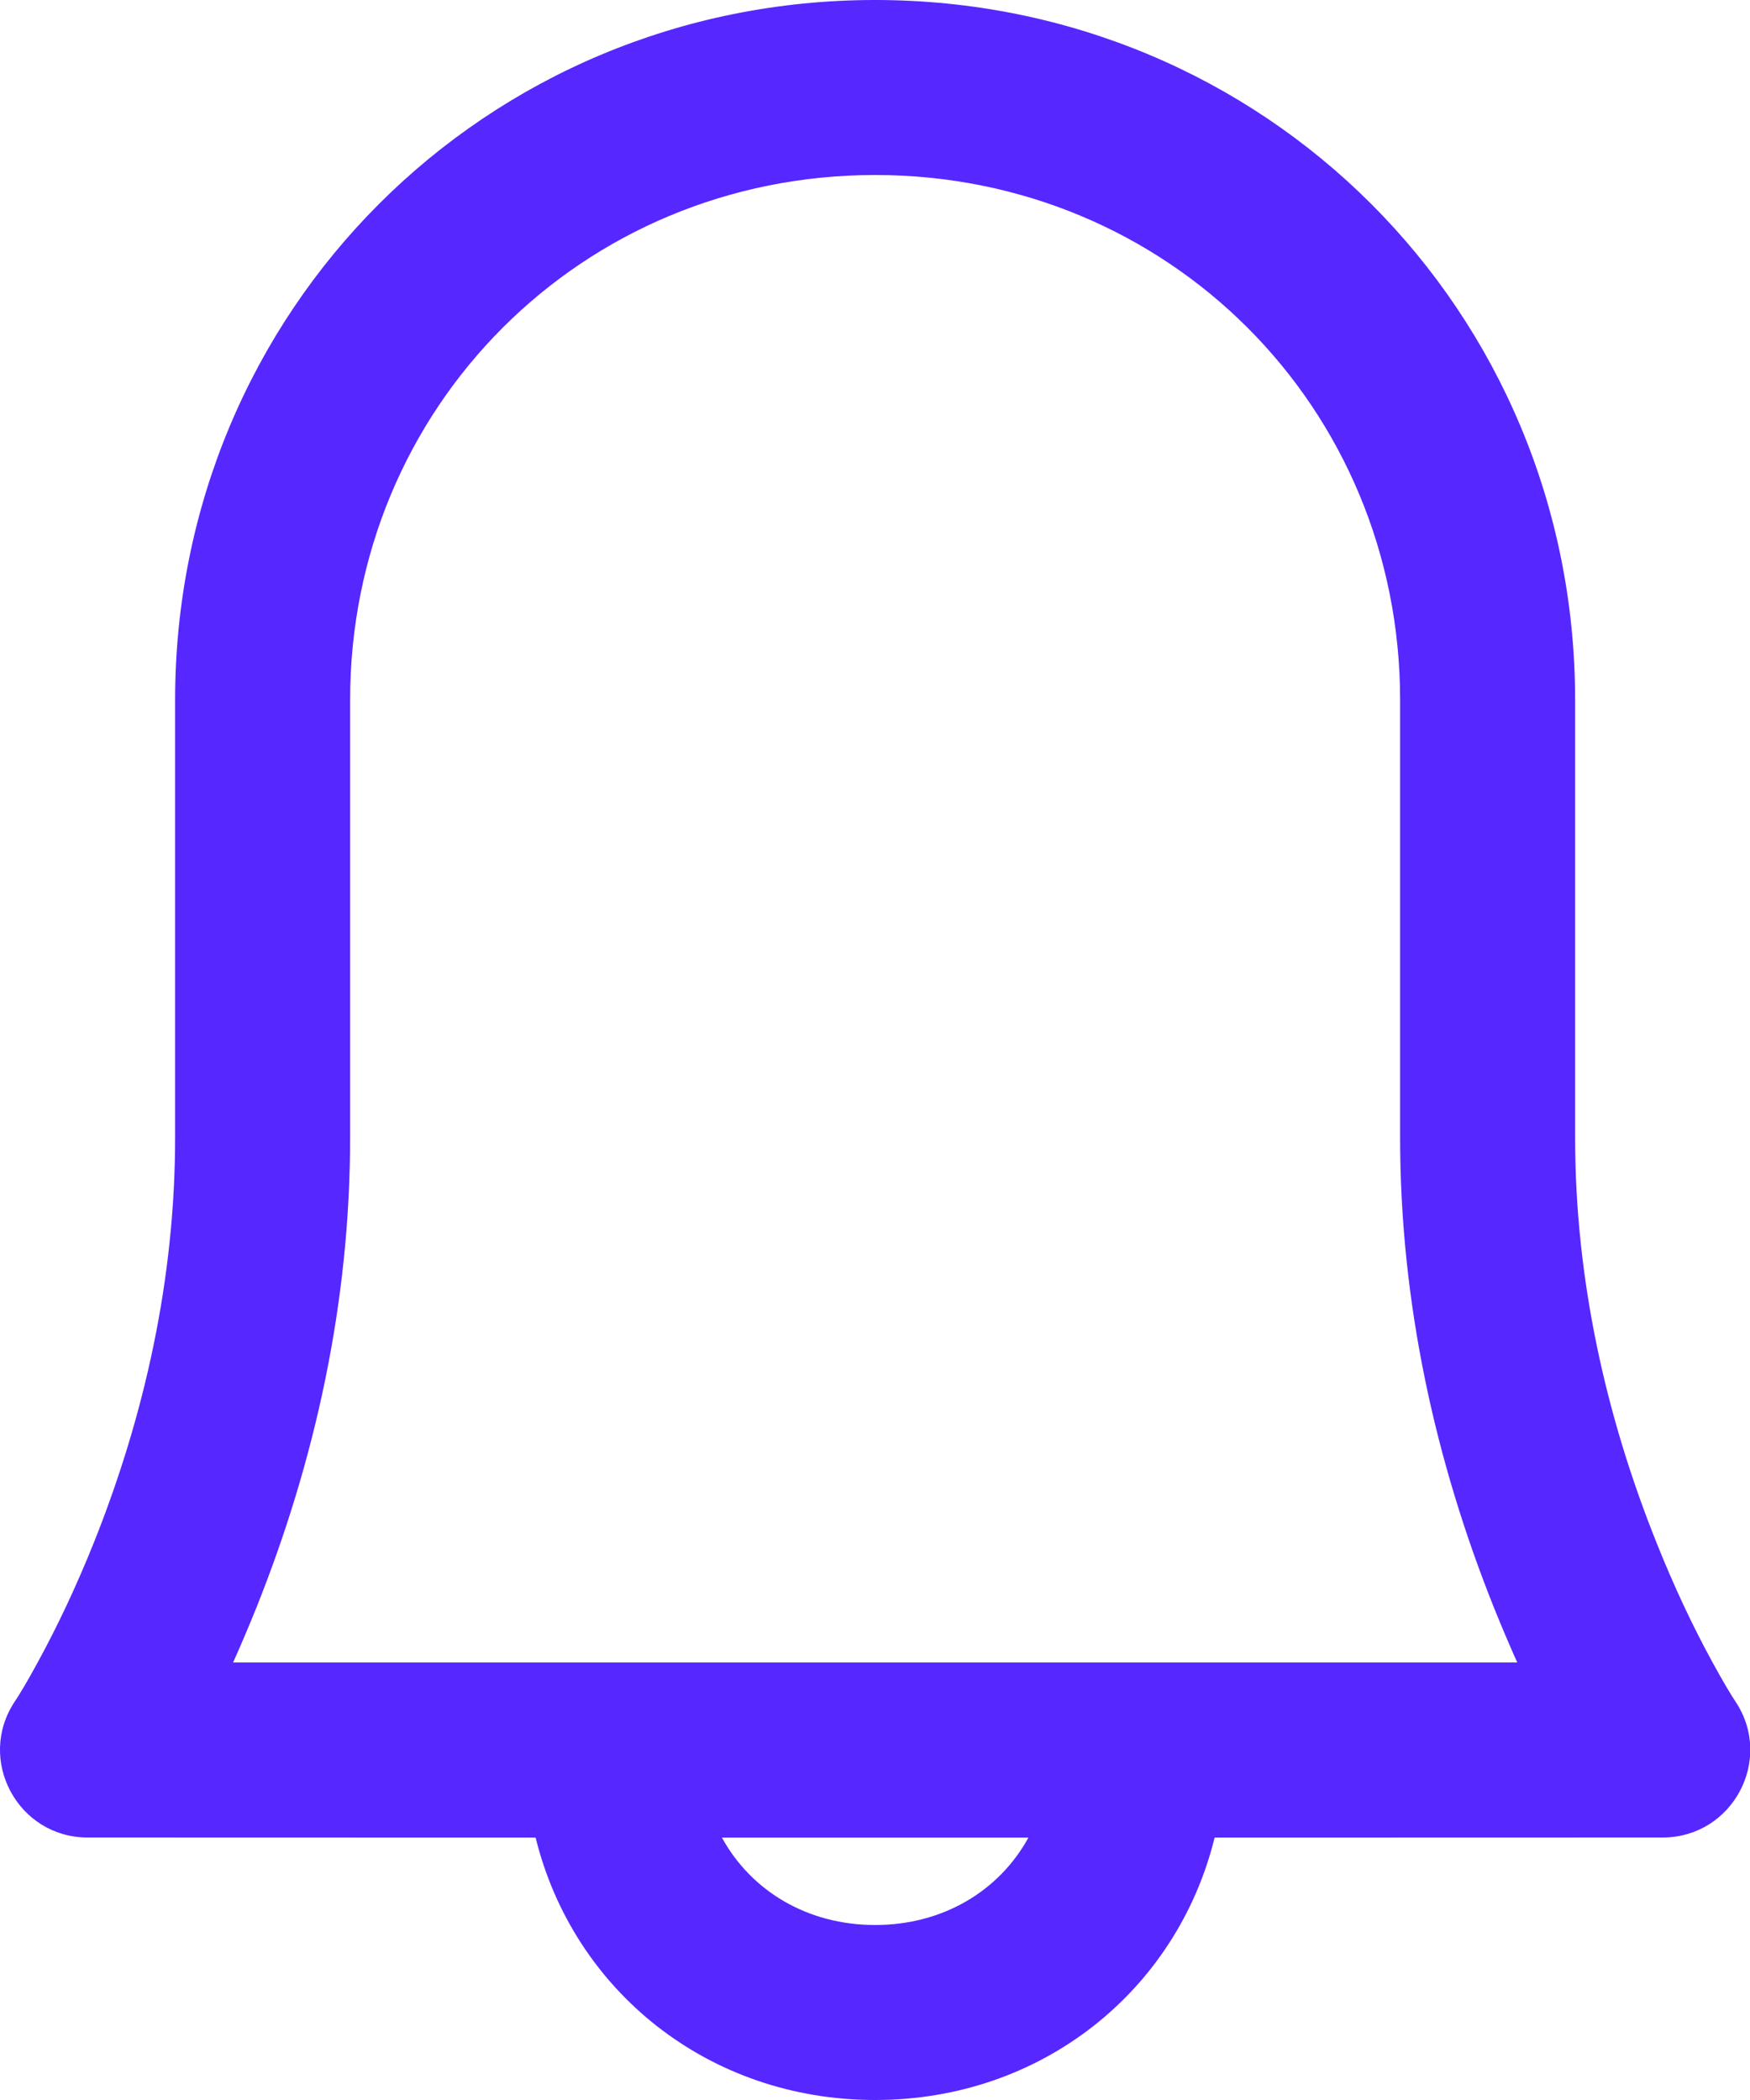 <?xml version="1.0" encoding="UTF-8"?>
<svg width="15px" height="18px" viewBox="0 0 15 18" version="1.1" xmlns="http://www.w3.org/2000/svg" xmlns:xlink="http://www.w3.org/1999/xlink">
    <title>notif</title>
    <defs>
        <path d="M13.501,5 C16.84,5 19.501,7.661 19.501,11 L19.501,14.75 C19.501,15.959 19.762,17.133 20.198,18.221 C20.35,18.603 20.513,18.945 20.675,19.242 C20.77,19.416 20.84,19.532 20.875,19.584 C21.208,20.082 20.85,20.75 20.251,20.75 L16.411,20.751 C16.088,22.062 14.93,23 13.501,23 C12.072,23 10.914,22.062 10.591,20.751 L6.751,20.75 C6.152,20.75 5.795,20.082 6.127,19.584 C6.162,19.532 6.233,19.416 6.327,19.242 C6.489,18.945 6.652,18.603 6.805,18.221 C7.24,17.133 7.501,15.959 7.501,14.75 L7.501,11 C7.501,7.661 10.162,5 13.501,5 Z M14.815,20.751 L12.188,20.751 C12.438,21.207 12.919,21.5 13.501,21.5 C14.084,21.5 14.565,21.207 14.815,20.751 Z M13.501,6.5 C10.99,6.5 9.001,8.489 9.001,11 L9.001,14.75 C9.001,16.166 8.7,17.524 8.198,18.779 C8.131,18.945 8.064,19.103 7.998,19.25 L19.005,19.25 C18.939,19.103 18.872,18.945 18.805,18.779 C18.303,17.524 18.001,16.166 18.001,14.75 L18.001,11 C18.001,8.489 16.012,6.5 13.501,6.5 Z" id="path-1"></path>
    </defs>
    <g id="Symbols" stroke="none" stroke-width="1" fill="none" fill-rule="evenodd">
        <g id="symbol/mini/bell" transform="translate(-6, -5)">
            <mask id="mask-2" fill="white">
                <use xlink:href="#path-1"></use>
            </mask>
            <use id="notif" fill="#5627FF" fill-rule="nonzero" xlink:href="#path-1"></use>
        </g>
    </g>
</svg>